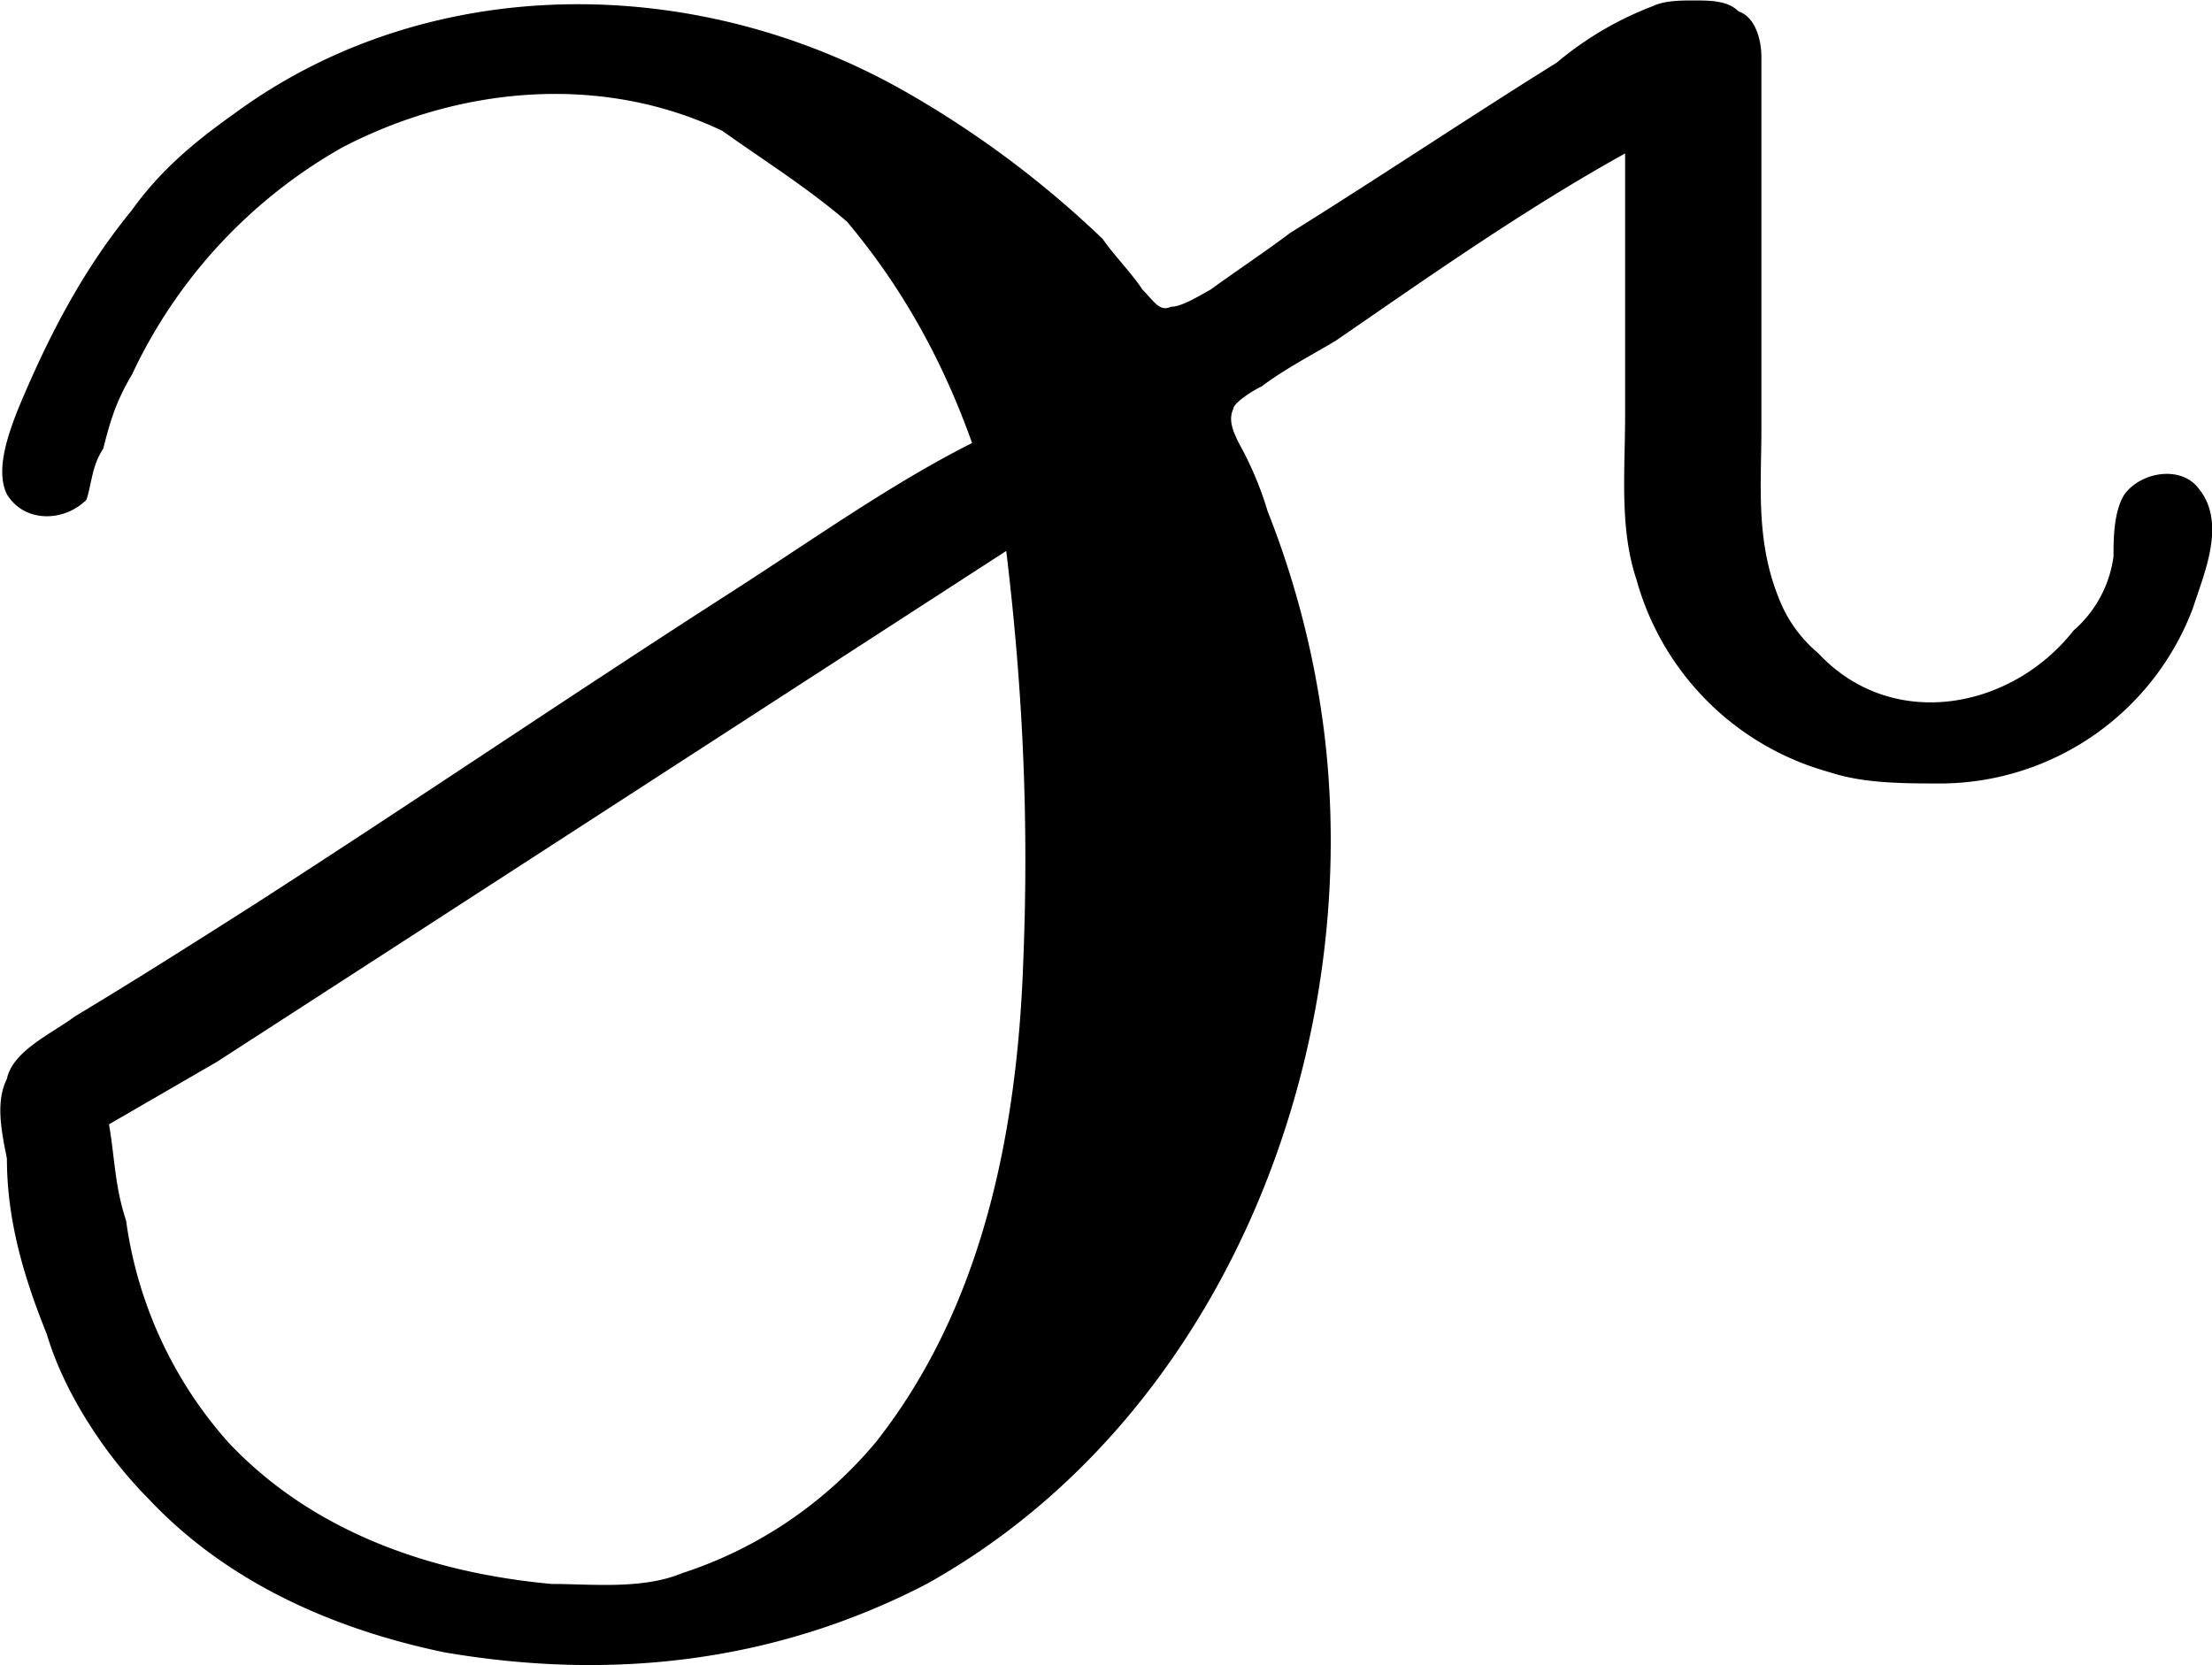 <svg xmlns="http://www.w3.org/2000/svg" xmlns:xlink="http://www.w3.org/1999/xlink" width="8.116" height="6.11" viewBox="0 0 6.087 4.582"><svg overflow="visible" x="148.712" y="134.765" transform="translate(-148.99 -130.343)"><path style="stroke:none" d="M2.953-3.203c-.219.11-.437.265-.656.406-.438.281-.875.578-1.313.86-.171.109-.343.218-.5.312-.062.047-.171.094-.187.172-.031.062-.016.14 0 .219 0 .171.047.328.11.484.046.156.156.328.28.453.22.234.516.36.813.422.453.078.906.031 1.328-.188.813-.453 1.203-1.453 1.094-2.343a2.49 2.49 0 0 0-.156-.61.934.934 0 0 0-.079-.187c-.015-.031-.03-.063-.015-.094 0-.015.047-.047.078-.062.063-.047.125-.079.203-.125.25-.172.516-.36.797-.516v.719c0 .156-.016.312.031.453a.76.76 0 0 0 .532.531c.093.031.203.031.312.031a.745.745 0 0 0 .688-.484c.03-.094.093-.234.015-.328-.047-.063-.156-.047-.203.015-.031.047-.031.126-.031.172a.327.327 0 0 1-.11.204c-.171.218-.5.28-.703.062a.372.372 0 0 1-.11-.156c-.062-.156-.046-.313-.046-.453v-1.032c0-.046-.016-.109-.063-.125-.03-.03-.078-.03-.125-.03-.03 0-.078 0-.109.015a.915.915 0 0 0-.266.156c-.25.156-.484.313-.734.469-.062.047-.156.11-.219.156-.03.016-.078.047-.109.047-.031.015-.047-.016-.078-.047-.031-.047-.078-.094-.11-.14a2.76 2.76 0 0 0-.546-.407C2.187-4.5 1.453-4.5.922-4.109c-.11.078-.203.156-.281.265-.141.172-.235.36-.313.547-.031.078-.062.172-.031.235.047.078.156.078.219.015.015-.047.015-.094.046-.14.016-.063.032-.126.079-.204a1.4 1.4 0 0 1 .578-.625c.328-.171.718-.203 1.047-.046.109.078.234.156.343.25.157.187.266.39.344.609zM.578-1.328.875-1.5l.484-.313 1.688-1.093c.047.39.062.75.047 1.125-.016.468-.11.953-.406 1.328a1.162 1.162 0 0 1-.532.36c-.11.046-.25.03-.36.03-.327-.03-.655-.14-.89-.39a1.153 1.153 0 0 1-.281-.61c-.031-.093-.031-.171-.047-.265zm0 0"/></svg></svg>